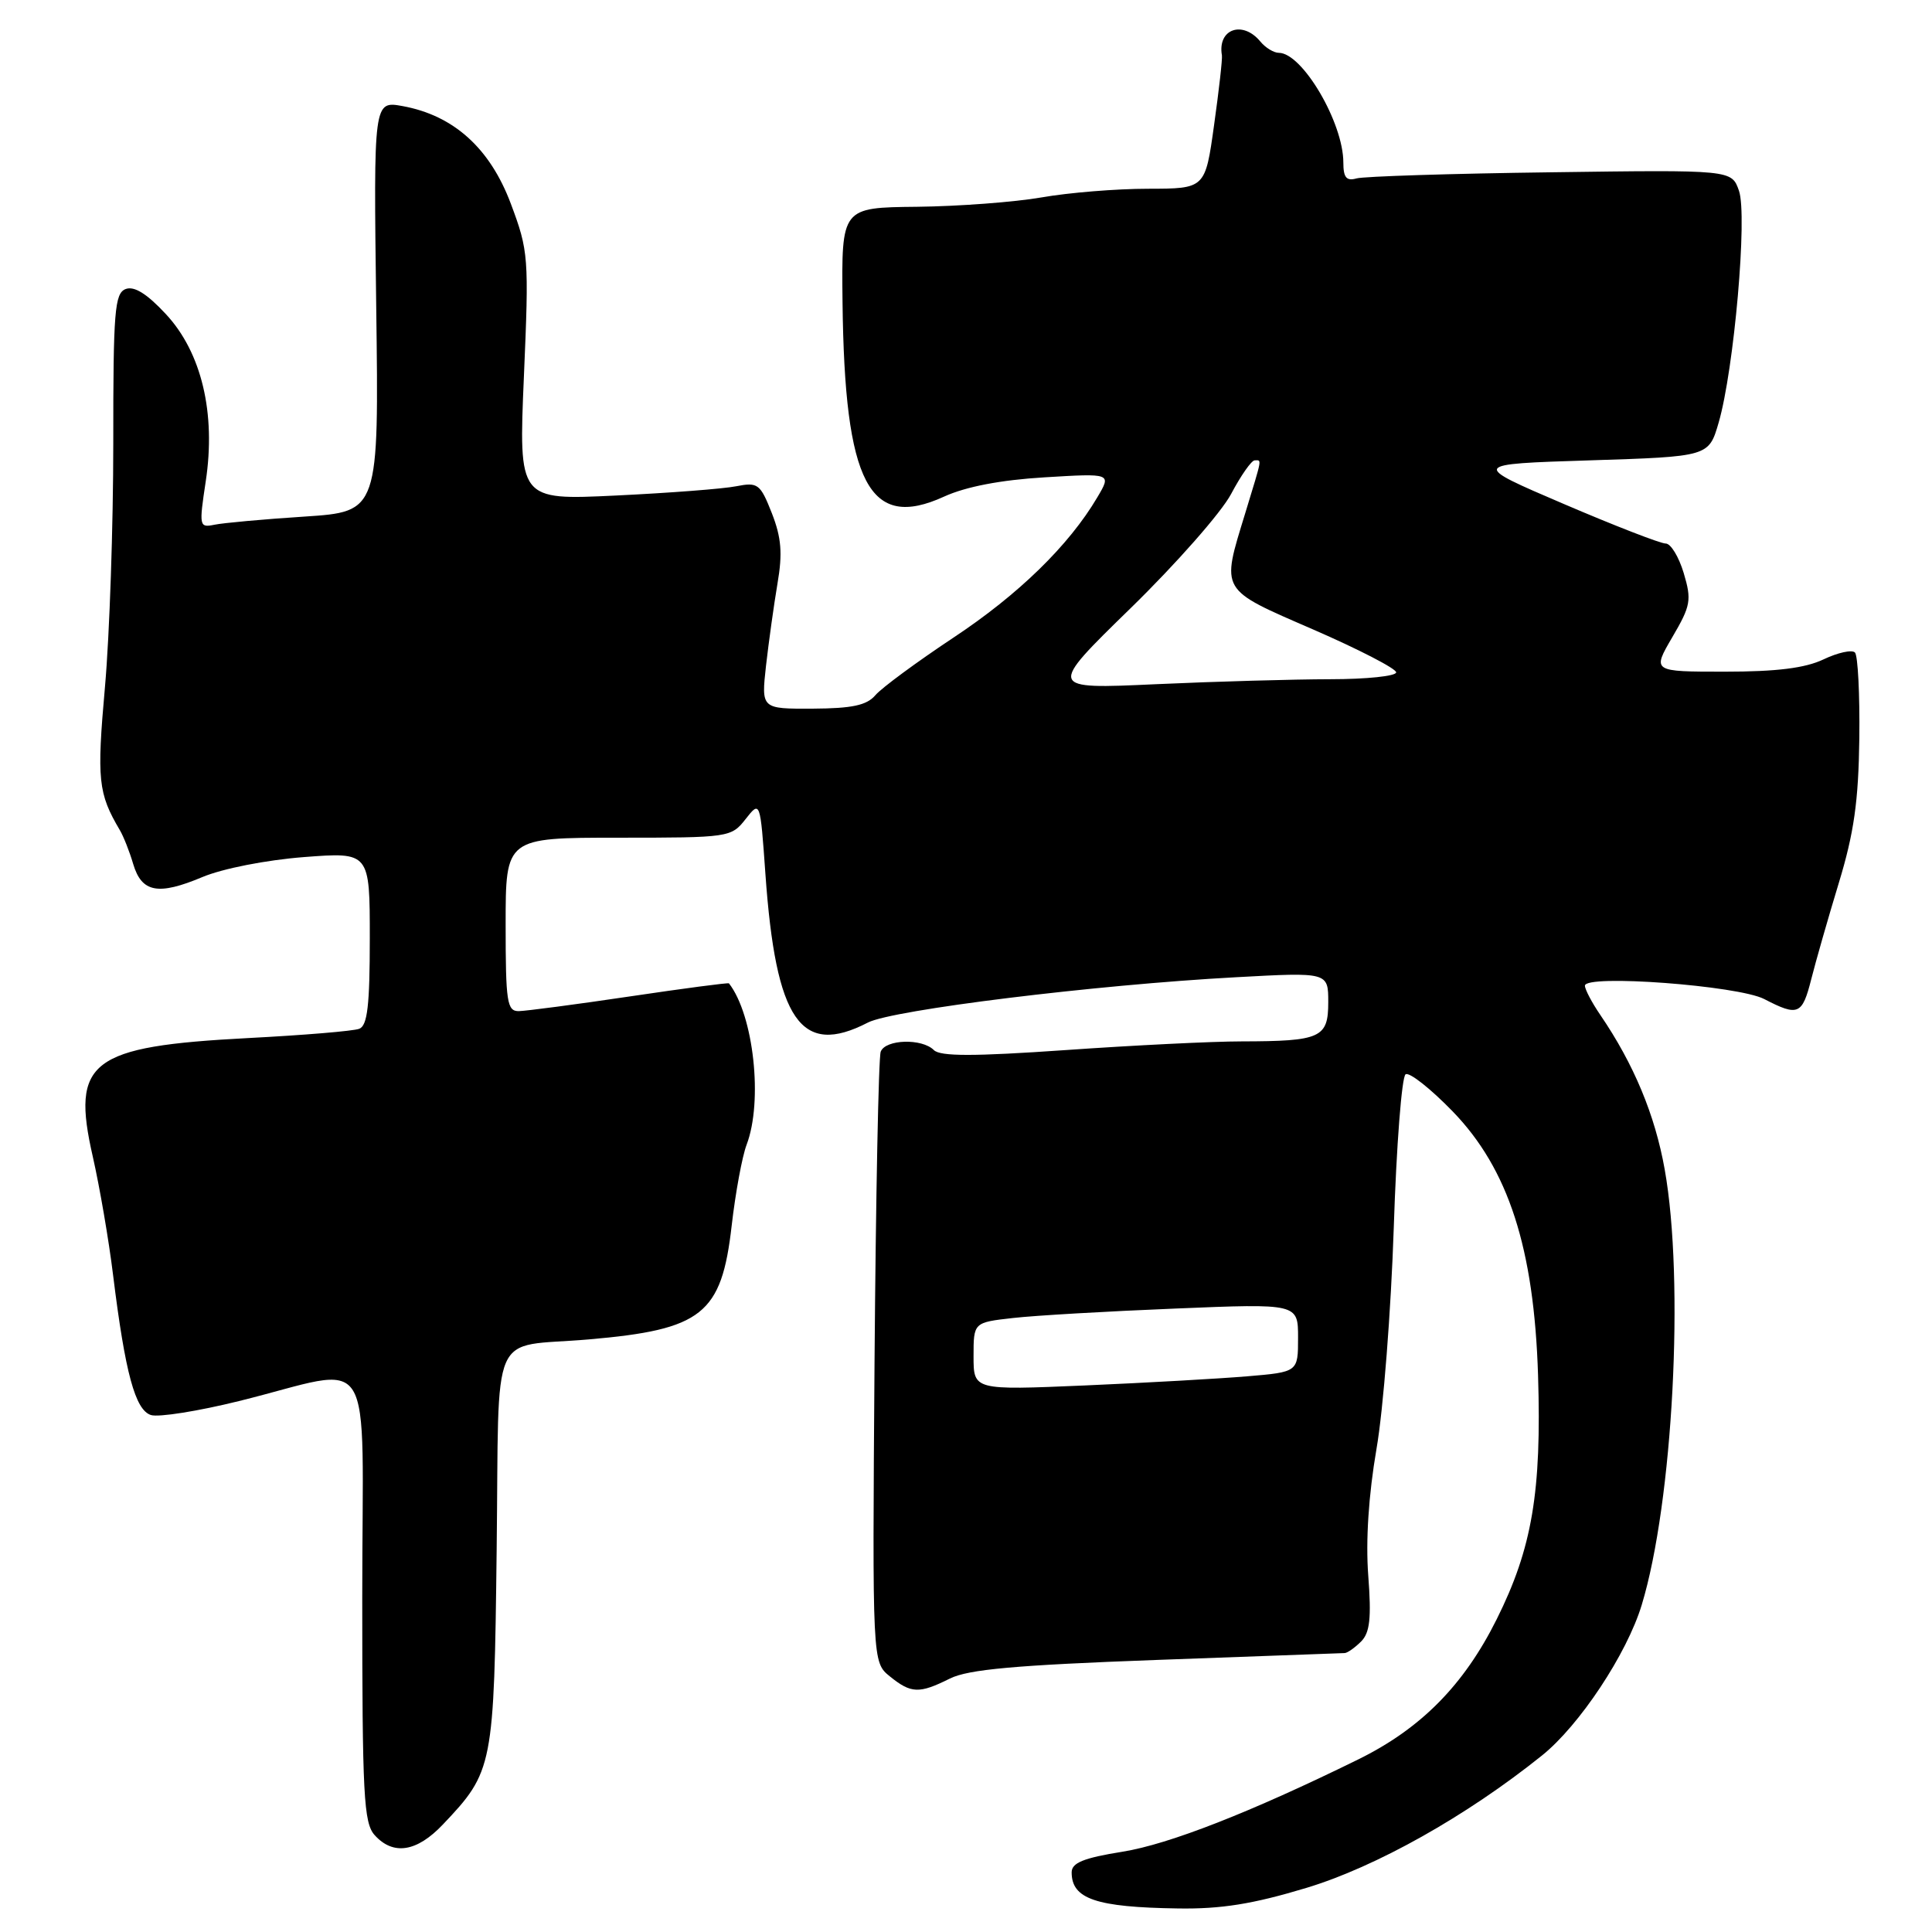 <?xml version="1.0" encoding="UTF-8" standalone="no"?>
<!DOCTYPE svg PUBLIC "-//W3C//DTD SVG 1.1//EN" "http://www.w3.org/Graphics/SVG/1.1/DTD/svg11.dtd" >
<svg xmlns="http://www.w3.org/2000/svg" xmlns:xlink="http://www.w3.org/1999/xlink" version="1.1" viewBox="0 0 256 256">
 <g >
 <path fill="currentColor"
d=" M 173.09 250.16 C 182.33 247.37 194.32 240.64 204.31 232.62 C 209.28 228.64 215.58 219.14 217.54 212.65 C 221.68 199.02 223.22 169.72 220.58 154.95 C 219.30 147.74 216.49 141.00 212.06 134.50 C 210.93 132.85 210.01 131.10 210.01 130.61 C 210.00 129.07 230.31 130.59 233.77 132.38 C 238.27 134.71 238.80 134.48 240.00 129.75 C 240.59 127.41 242.23 121.67 243.65 117.00 C 245.67 110.36 246.26 106.17 246.37 97.84 C 246.44 91.98 246.18 86.86 245.79 86.46 C 245.39 86.06 243.52 86.47 241.63 87.37 C 239.20 88.53 235.40 89.00 228.56 89.00 C 218.92 89.00 218.92 89.00 221.59 84.43 C 224.04 80.25 224.17 79.52 223.10 75.93 C 222.45 73.77 221.38 72.01 220.71 72.02 C 220.04 72.03 213.96 69.67 207.19 66.77 C 194.88 61.50 194.88 61.50 210.65 61.00 C 226.42 60.50 226.42 60.50 227.73 56.00 C 229.77 48.97 231.57 28.52 230.42 25.27 C 229.45 22.50 229.45 22.50 205.47 22.83 C 192.29 23.00 180.71 23.37 179.75 23.64 C 178.41 24.02 178.00 23.53 178.00 21.54 C 178.00 16.25 172.56 7.00 169.45 7.00 C 168.79 7.00 167.68 6.33 167.00 5.50 C 164.64 2.65 161.30 3.85 161.91 7.33 C 161.99 7.79 161.52 11.95 160.87 16.58 C 159.70 25.00 159.70 25.00 152.10 25.01 C 147.92 25.01 141.57 25.53 138.00 26.16 C 134.43 26.78 127.00 27.34 121.50 27.40 C 111.50 27.50 111.50 27.50 111.64 40.08 C 111.92 64.10 115.18 70.34 125.10 65.80 C 127.97 64.49 132.59 63.60 138.39 63.25 C 147.29 62.71 147.29 62.71 145.40 65.90 C 141.64 72.27 134.95 78.79 126.32 84.50 C 121.47 87.72 116.83 91.14 116.00 92.11 C 114.85 93.46 112.93 93.87 107.68 93.90 C 100.87 93.93 100.87 93.93 101.50 88.21 C 101.86 85.07 102.54 80.17 103.02 77.33 C 103.71 73.31 103.54 71.24 102.27 67.99 C 100.74 64.11 100.42 63.87 97.56 64.43 C 95.88 64.77 88.70 65.32 81.61 65.66 C 68.72 66.28 68.72 66.28 69.42 49.89 C 70.10 34.08 70.04 33.27 67.69 27.00 C 64.93 19.64 60.12 15.30 53.36 14.06 C 49.50 13.36 49.50 13.36 49.85 40.58 C 50.21 67.80 50.21 67.80 40.35 68.45 C 34.93 68.80 29.56 69.29 28.41 69.53 C 26.40 69.94 26.36 69.74 27.26 63.79 C 28.63 54.75 26.71 46.68 21.96 41.60 C 19.47 38.92 17.78 37.87 16.65 38.30 C 15.19 38.86 15.00 41.25 15.01 58.72 C 15.01 69.60 14.52 84.12 13.91 91.00 C 12.81 103.34 13.00 105.12 15.88 110.00 C 16.37 110.83 17.17 112.85 17.65 114.49 C 18.78 118.27 20.96 118.68 26.83 116.21 C 29.50 115.09 35.25 113.96 40.25 113.57 C 49.00 112.90 49.00 112.90 49.00 124.34 C 49.00 133.21 48.69 135.91 47.60 136.32 C 46.84 136.62 40.20 137.17 32.85 137.55 C 11.94 138.65 9.40 140.59 12.30 153.28 C 13.20 157.25 14.42 164.32 14.99 169.00 C 16.59 181.95 17.92 186.84 20.00 187.50 C 21.01 187.82 26.25 186.99 31.66 185.65 C 50.12 181.09 48.00 177.71 48.00 211.70 C 48.00 237.88 48.19 241.56 49.65 243.17 C 52.11 245.89 55.23 245.40 58.69 241.75 C 65.35 234.73 65.47 234.13 65.81 205.34 C 66.17 175.25 64.68 178.63 78.00 177.48 C 93.06 176.18 95.61 174.15 96.95 162.41 C 97.45 158.06 98.34 153.23 98.93 151.68 C 101.12 145.92 99.87 134.51 96.59 130.30 C 96.51 130.19 90.60 130.97 83.47 132.03 C 76.34 133.09 69.71 133.96 68.75 133.98 C 67.18 134.00 67.00 132.79 67.00 122.50 C 67.00 111.00 67.00 111.00 81.93 111.00 C 96.60 111.00 96.89 110.96 98.79 108.54 C 100.73 106.07 100.73 106.07 101.42 115.79 C 102.80 135.28 106.12 140.09 115.01 135.49 C 118.28 133.81 145.08 130.50 163.75 129.49 C 176.00 128.82 176.00 128.82 176.00 132.80 C 176.00 137.52 175.02 137.97 164.52 137.99 C 160.68 137.99 150.19 138.51 141.21 139.14 C 128.99 139.99 124.59 139.99 123.74 139.14 C 122.16 137.56 117.33 137.71 116.70 139.35 C 116.41 140.09 116.05 158.60 115.88 180.48 C 115.59 220.25 115.59 220.25 117.91 222.13 C 120.73 224.41 121.79 224.45 125.86 222.42 C 128.31 221.20 134.54 220.64 153.27 219.95 C 166.59 219.47 177.81 219.06 178.18 219.04 C 178.55 219.02 179.53 218.33 180.35 217.51 C 181.52 216.34 181.73 214.41 181.30 208.76 C 180.95 204.14 181.35 198.05 182.39 192.00 C 183.30 186.78 184.32 173.59 184.68 162.71 C 185.03 151.83 185.74 142.66 186.25 142.35 C 186.75 142.03 189.56 144.25 192.49 147.27 C 199.88 154.90 203.27 165.39 203.80 182.22 C 204.28 197.69 203.02 205.14 198.32 214.56 C 193.97 223.29 188.26 229.07 179.92 233.16 C 165.69 240.15 154.90 244.37 148.75 245.36 C 143.57 246.19 142.00 246.83 142.00 248.10 C 142.00 251.62 145.22 252.72 156.09 252.88 C 161.80 252.97 166.00 252.30 173.09 250.16 Z  M 129.00 179.72 C 129.00 175.23 129.00 175.23 134.25 174.64 C 137.14 174.31 146.81 173.75 155.75 173.39 C 172.00 172.72 172.00 172.72 172.00 177.26 C 172.00 181.80 172.00 181.80 165.25 182.37 C 161.54 182.68 151.86 183.23 143.75 183.58 C 129.00 184.21 129.00 184.21 129.00 179.72 Z  M 149.79 80.61 C 155.83 74.72 161.84 67.90 163.13 65.45 C 164.43 63.00 165.83 61.00 166.25 61.00 C 167.21 61.00 167.30 60.45 165.00 68.00 C 161.80 78.46 161.53 77.99 174.00 83.41 C 180.05 86.04 185.00 88.60 185.00 89.09 C 185.00 89.59 181.06 90.00 176.25 90.00 C 171.44 90.01 161.05 90.30 153.16 90.66 C 138.81 91.32 138.81 91.32 149.79 80.61 Z "/>
</g>
</svg>